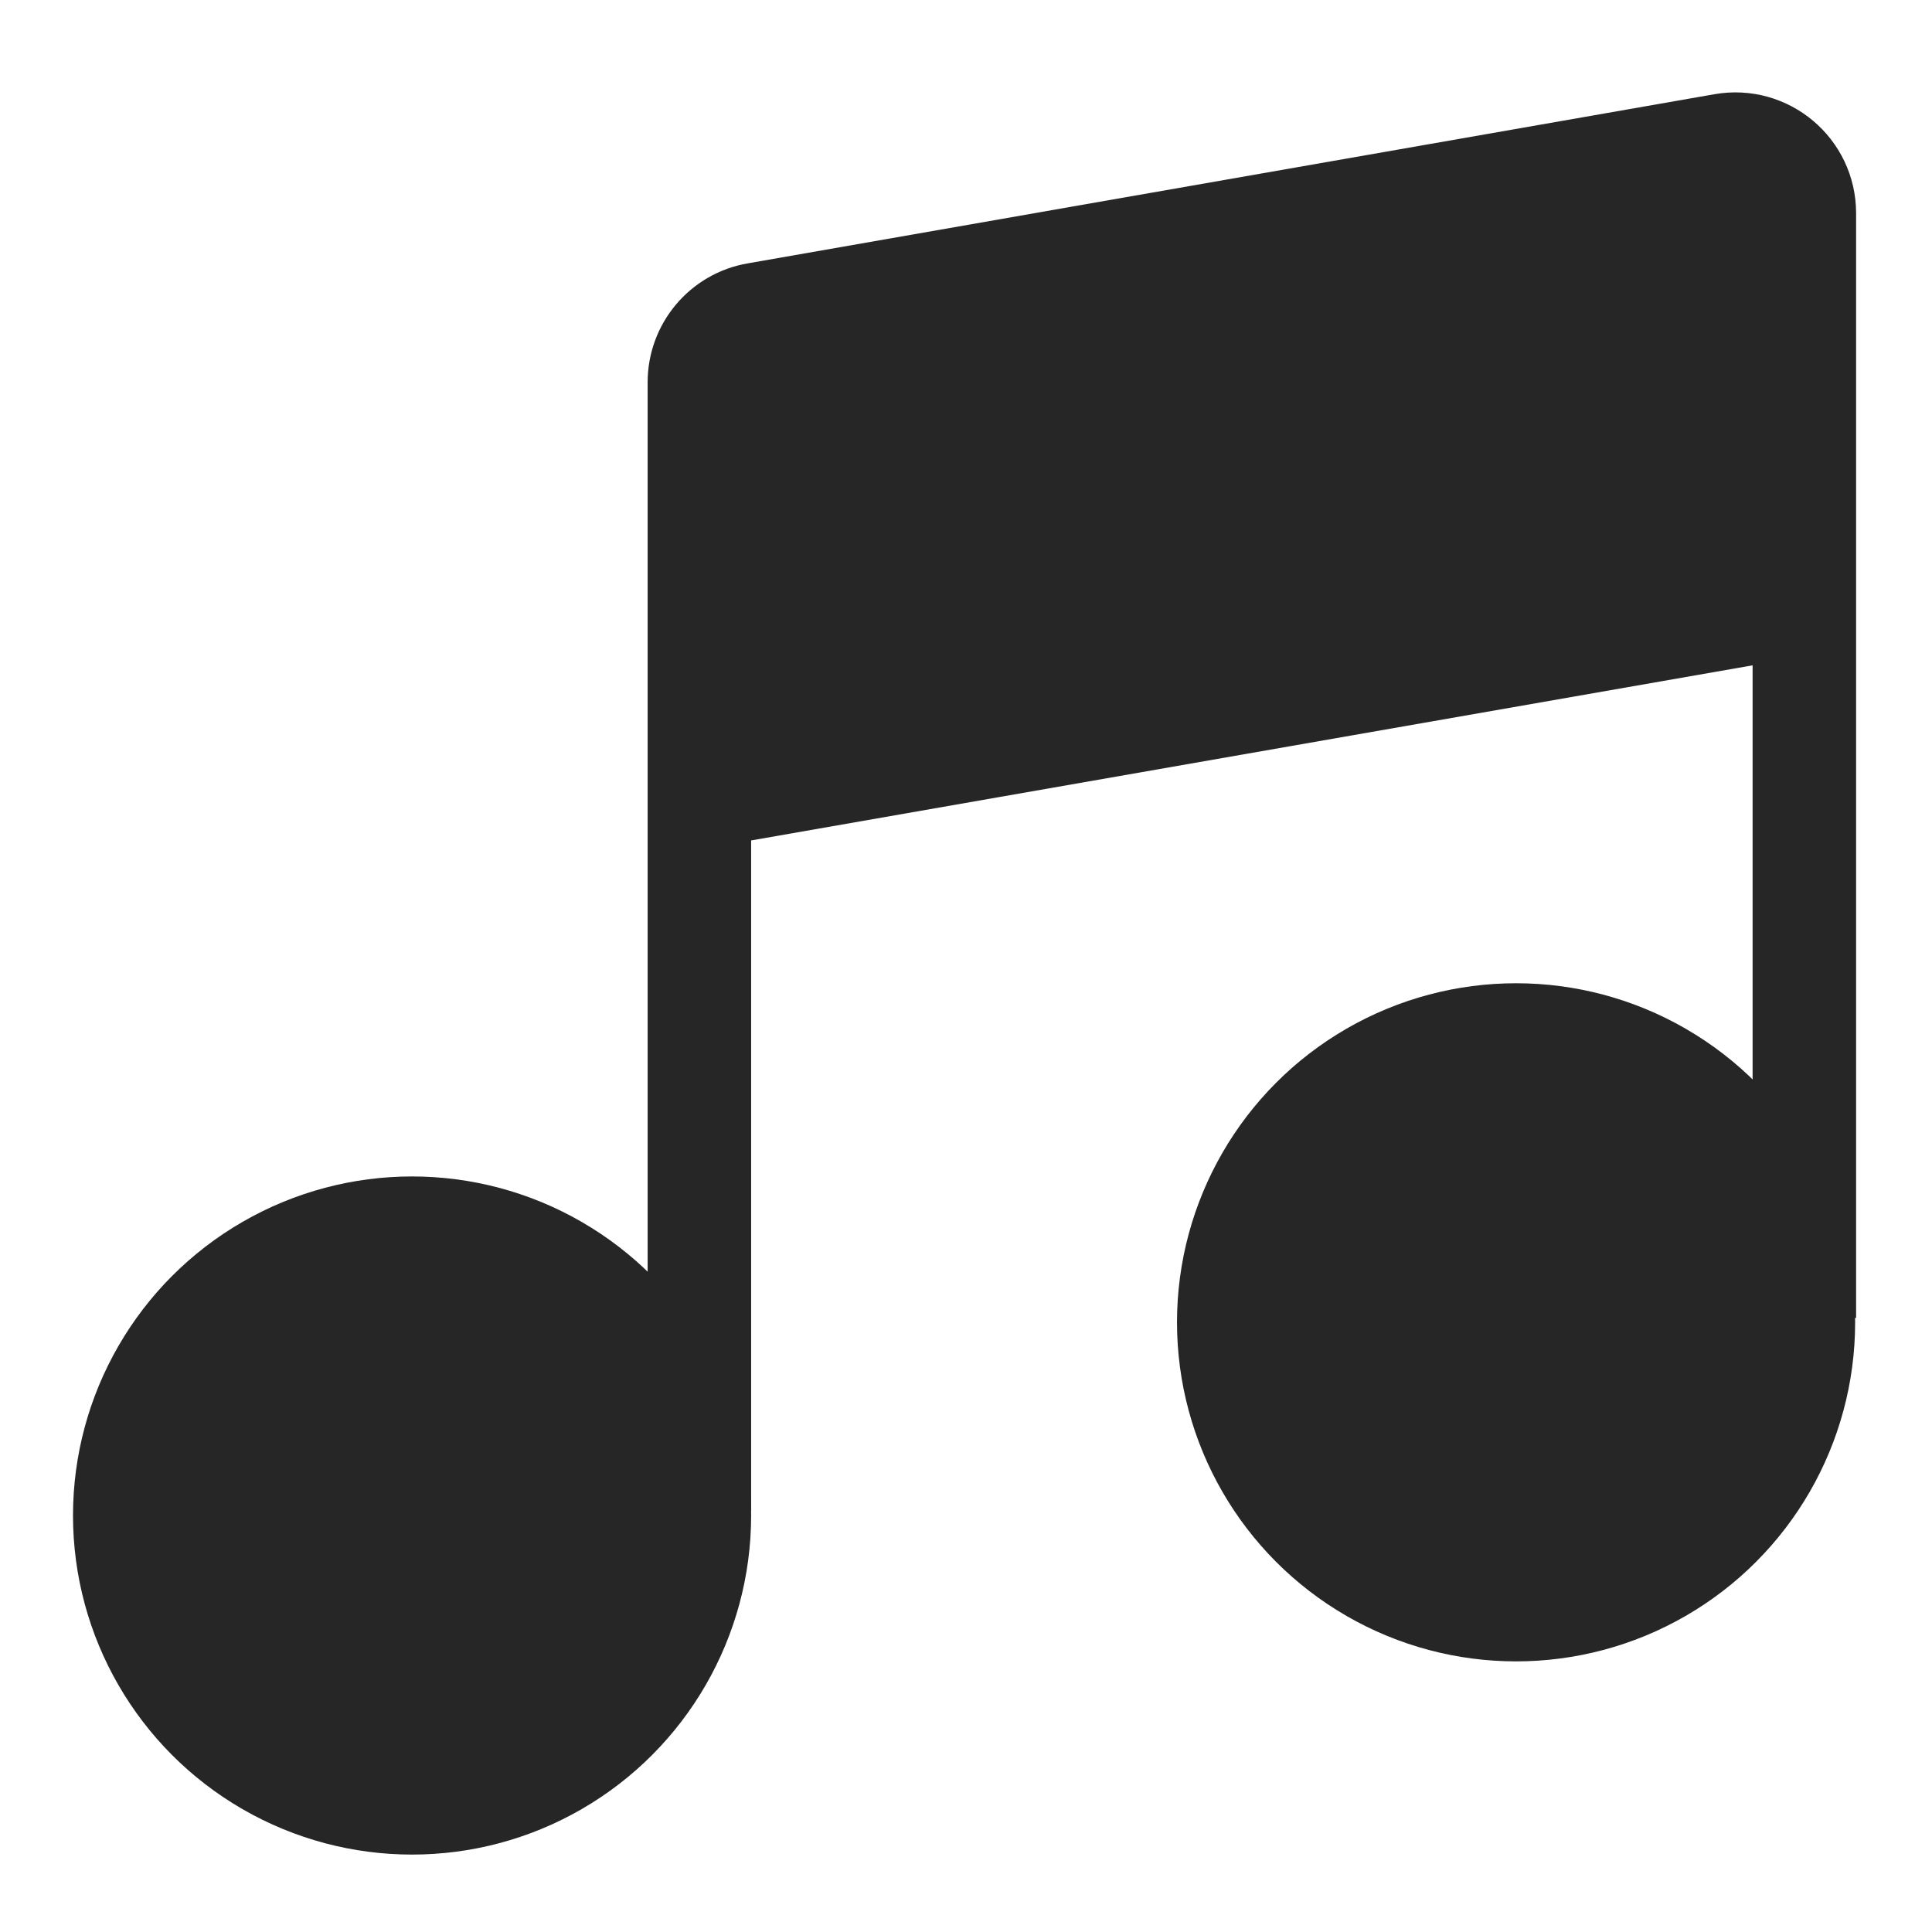 <svg width="14" height="14" viewBox="0 0 14 14" fill="none" xmlns="http://www.w3.org/2000/svg">
<circle cx="10.986" cy="9.582" r="2.082" fill="#262626" stroke="#262626" stroke-width="0.75"/>
<circle cx="2.986" cy="10.982" r="2.082" fill="#262626" stroke="#262626" stroke-width="0.75"/>
<path d="M12.489 1.052L5.482 2.278C5.243 2.319 5.068 2.527 5.068 2.77V5.775L13.075 4.375V1.545C13.075 1.234 12.795 0.999 12.489 1.052Z" fill="#262626"/>
<path d="M5.068 10.95V5.775M13.075 9.55V4.375M5.068 5.775V2.77C5.068 2.527 5.243 2.319 5.482 2.278L12.489 1.052C12.795 0.999 13.075 1.234 13.075 1.545V4.375M5.068 5.775L13.075 4.375" stroke="#262626" stroke-width="0.75" stroke-linejoin="round"/>
</svg>
